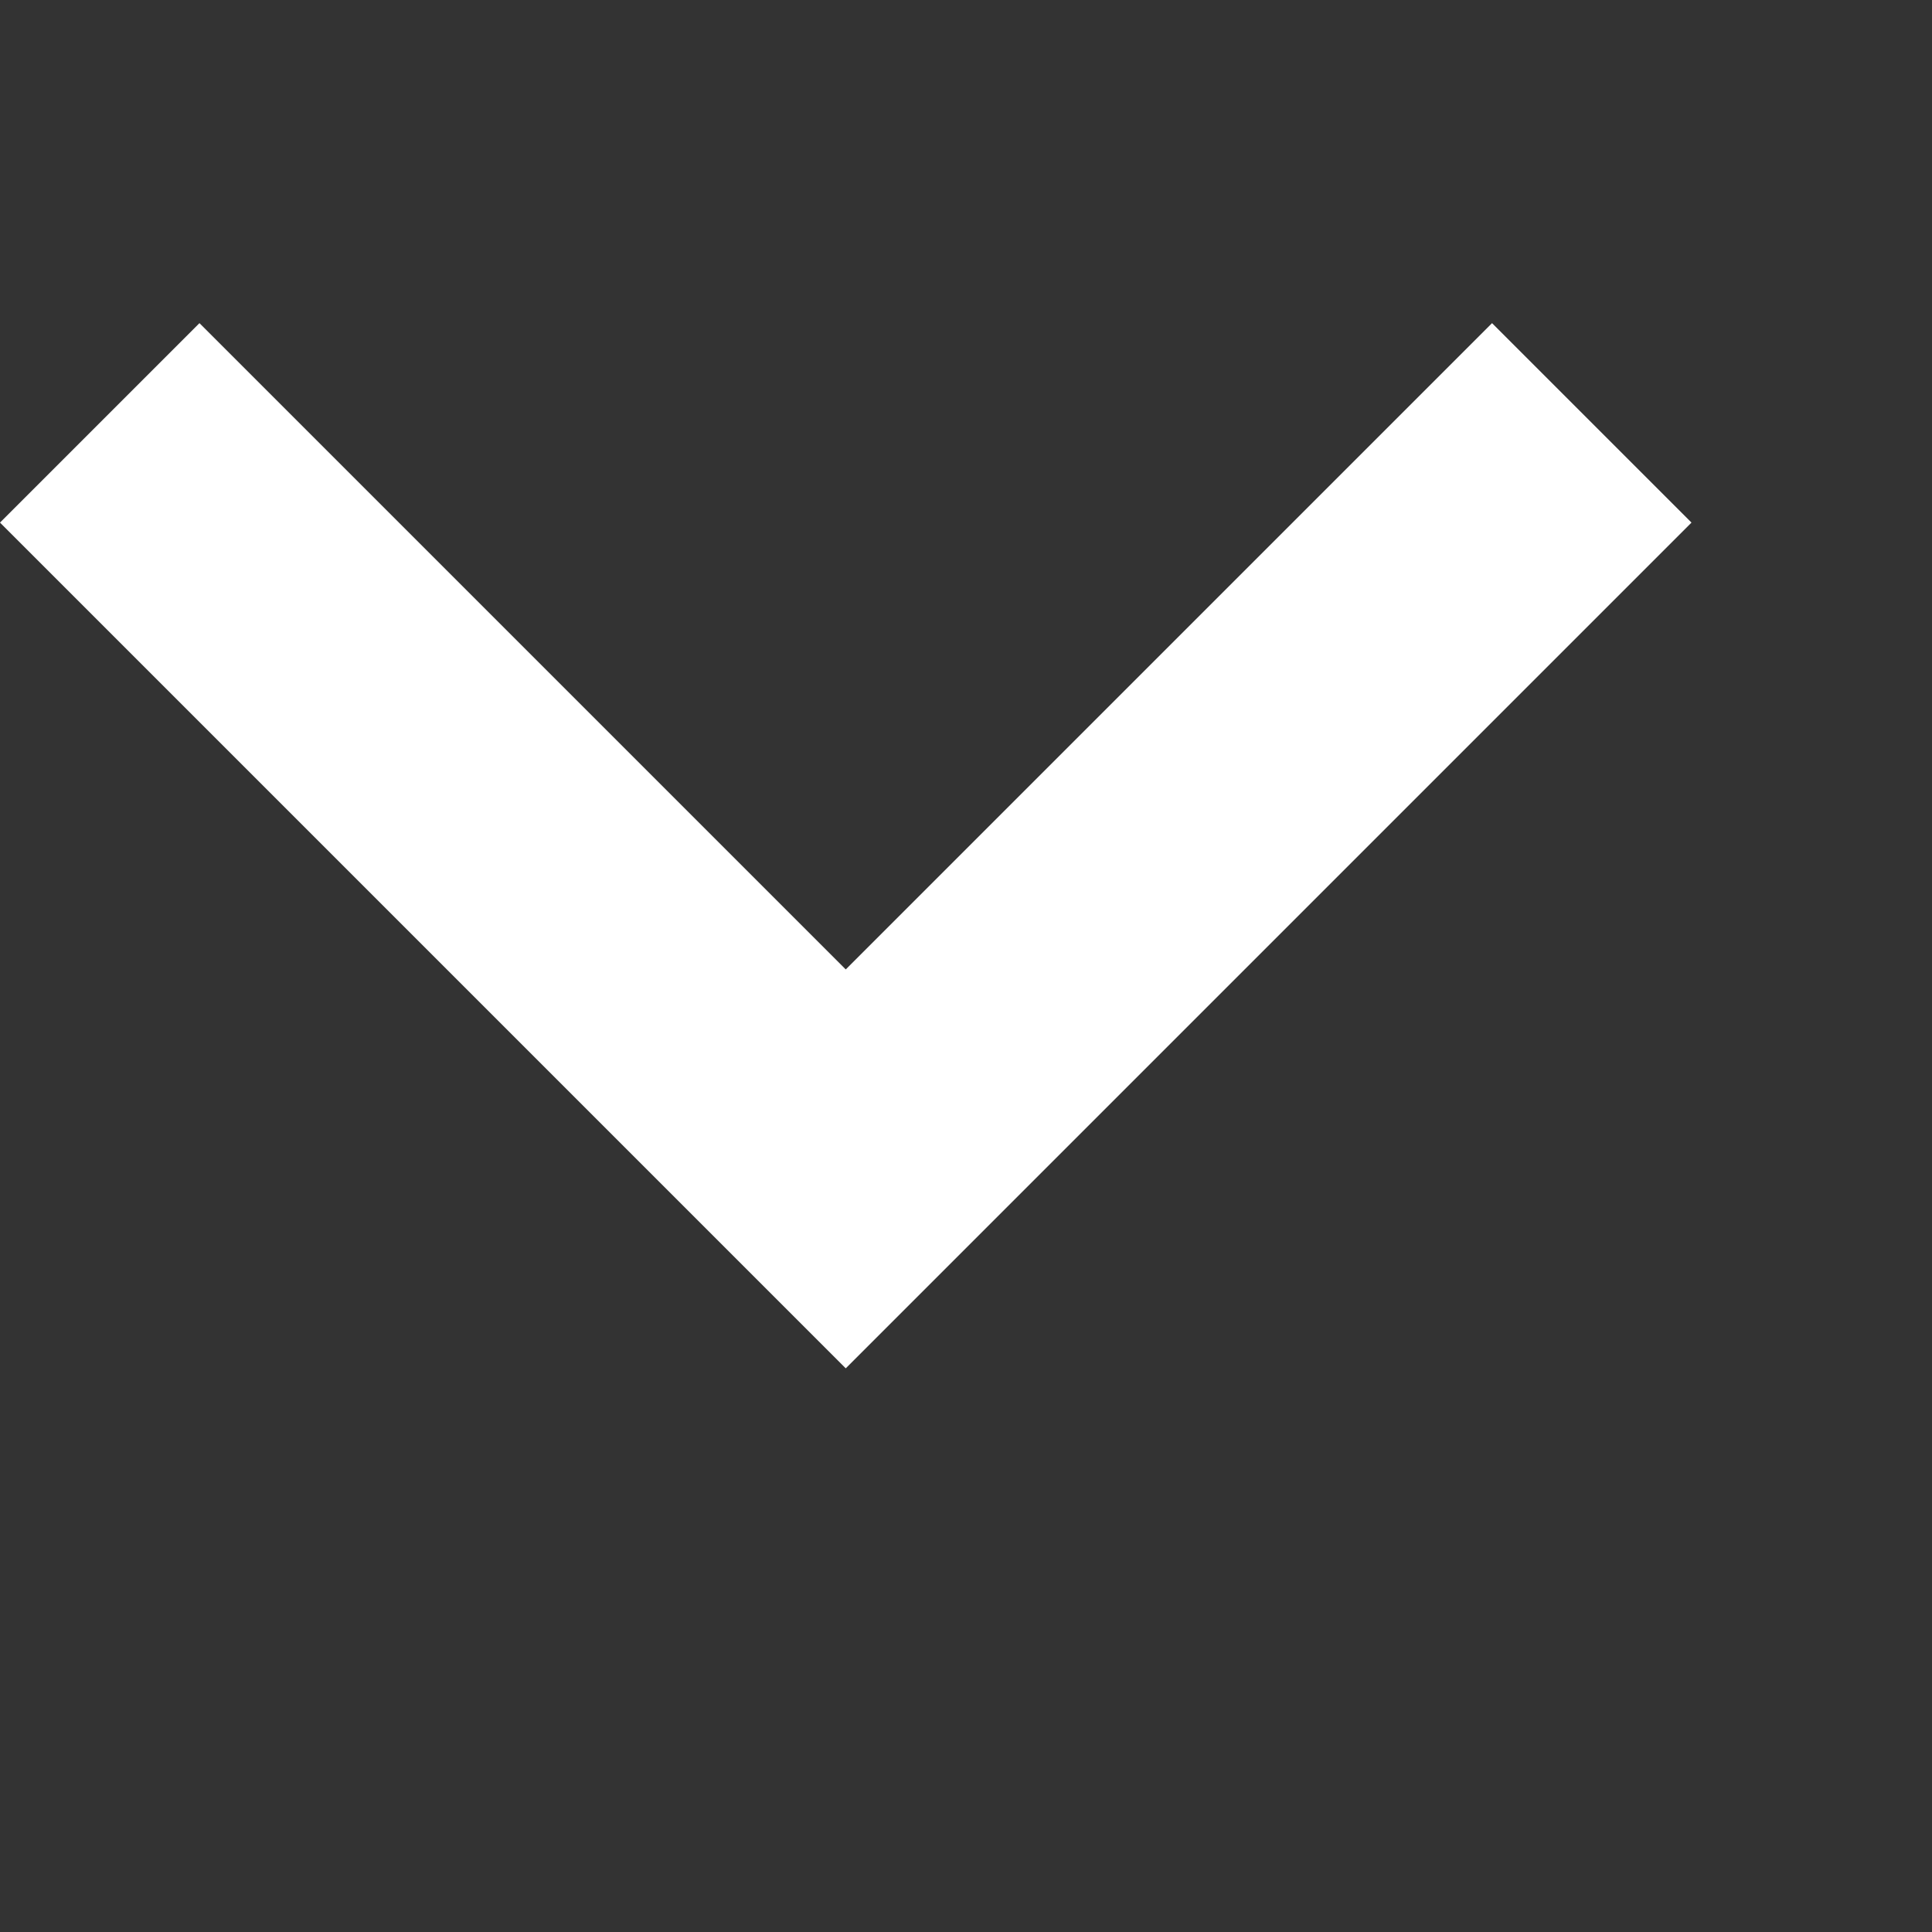 <svg xmlns="http://www.w3.org/2000/svg" width="292.4" height="292.4">
<rect width="100%" height="100%" fill="#333333" stroke="none"/>
<polygon fill="#ffffff" points="225.813,48.907 128,146.72 30.187,48.907 0,79.093 128,207.093 256,79.093"/>
</svg>
